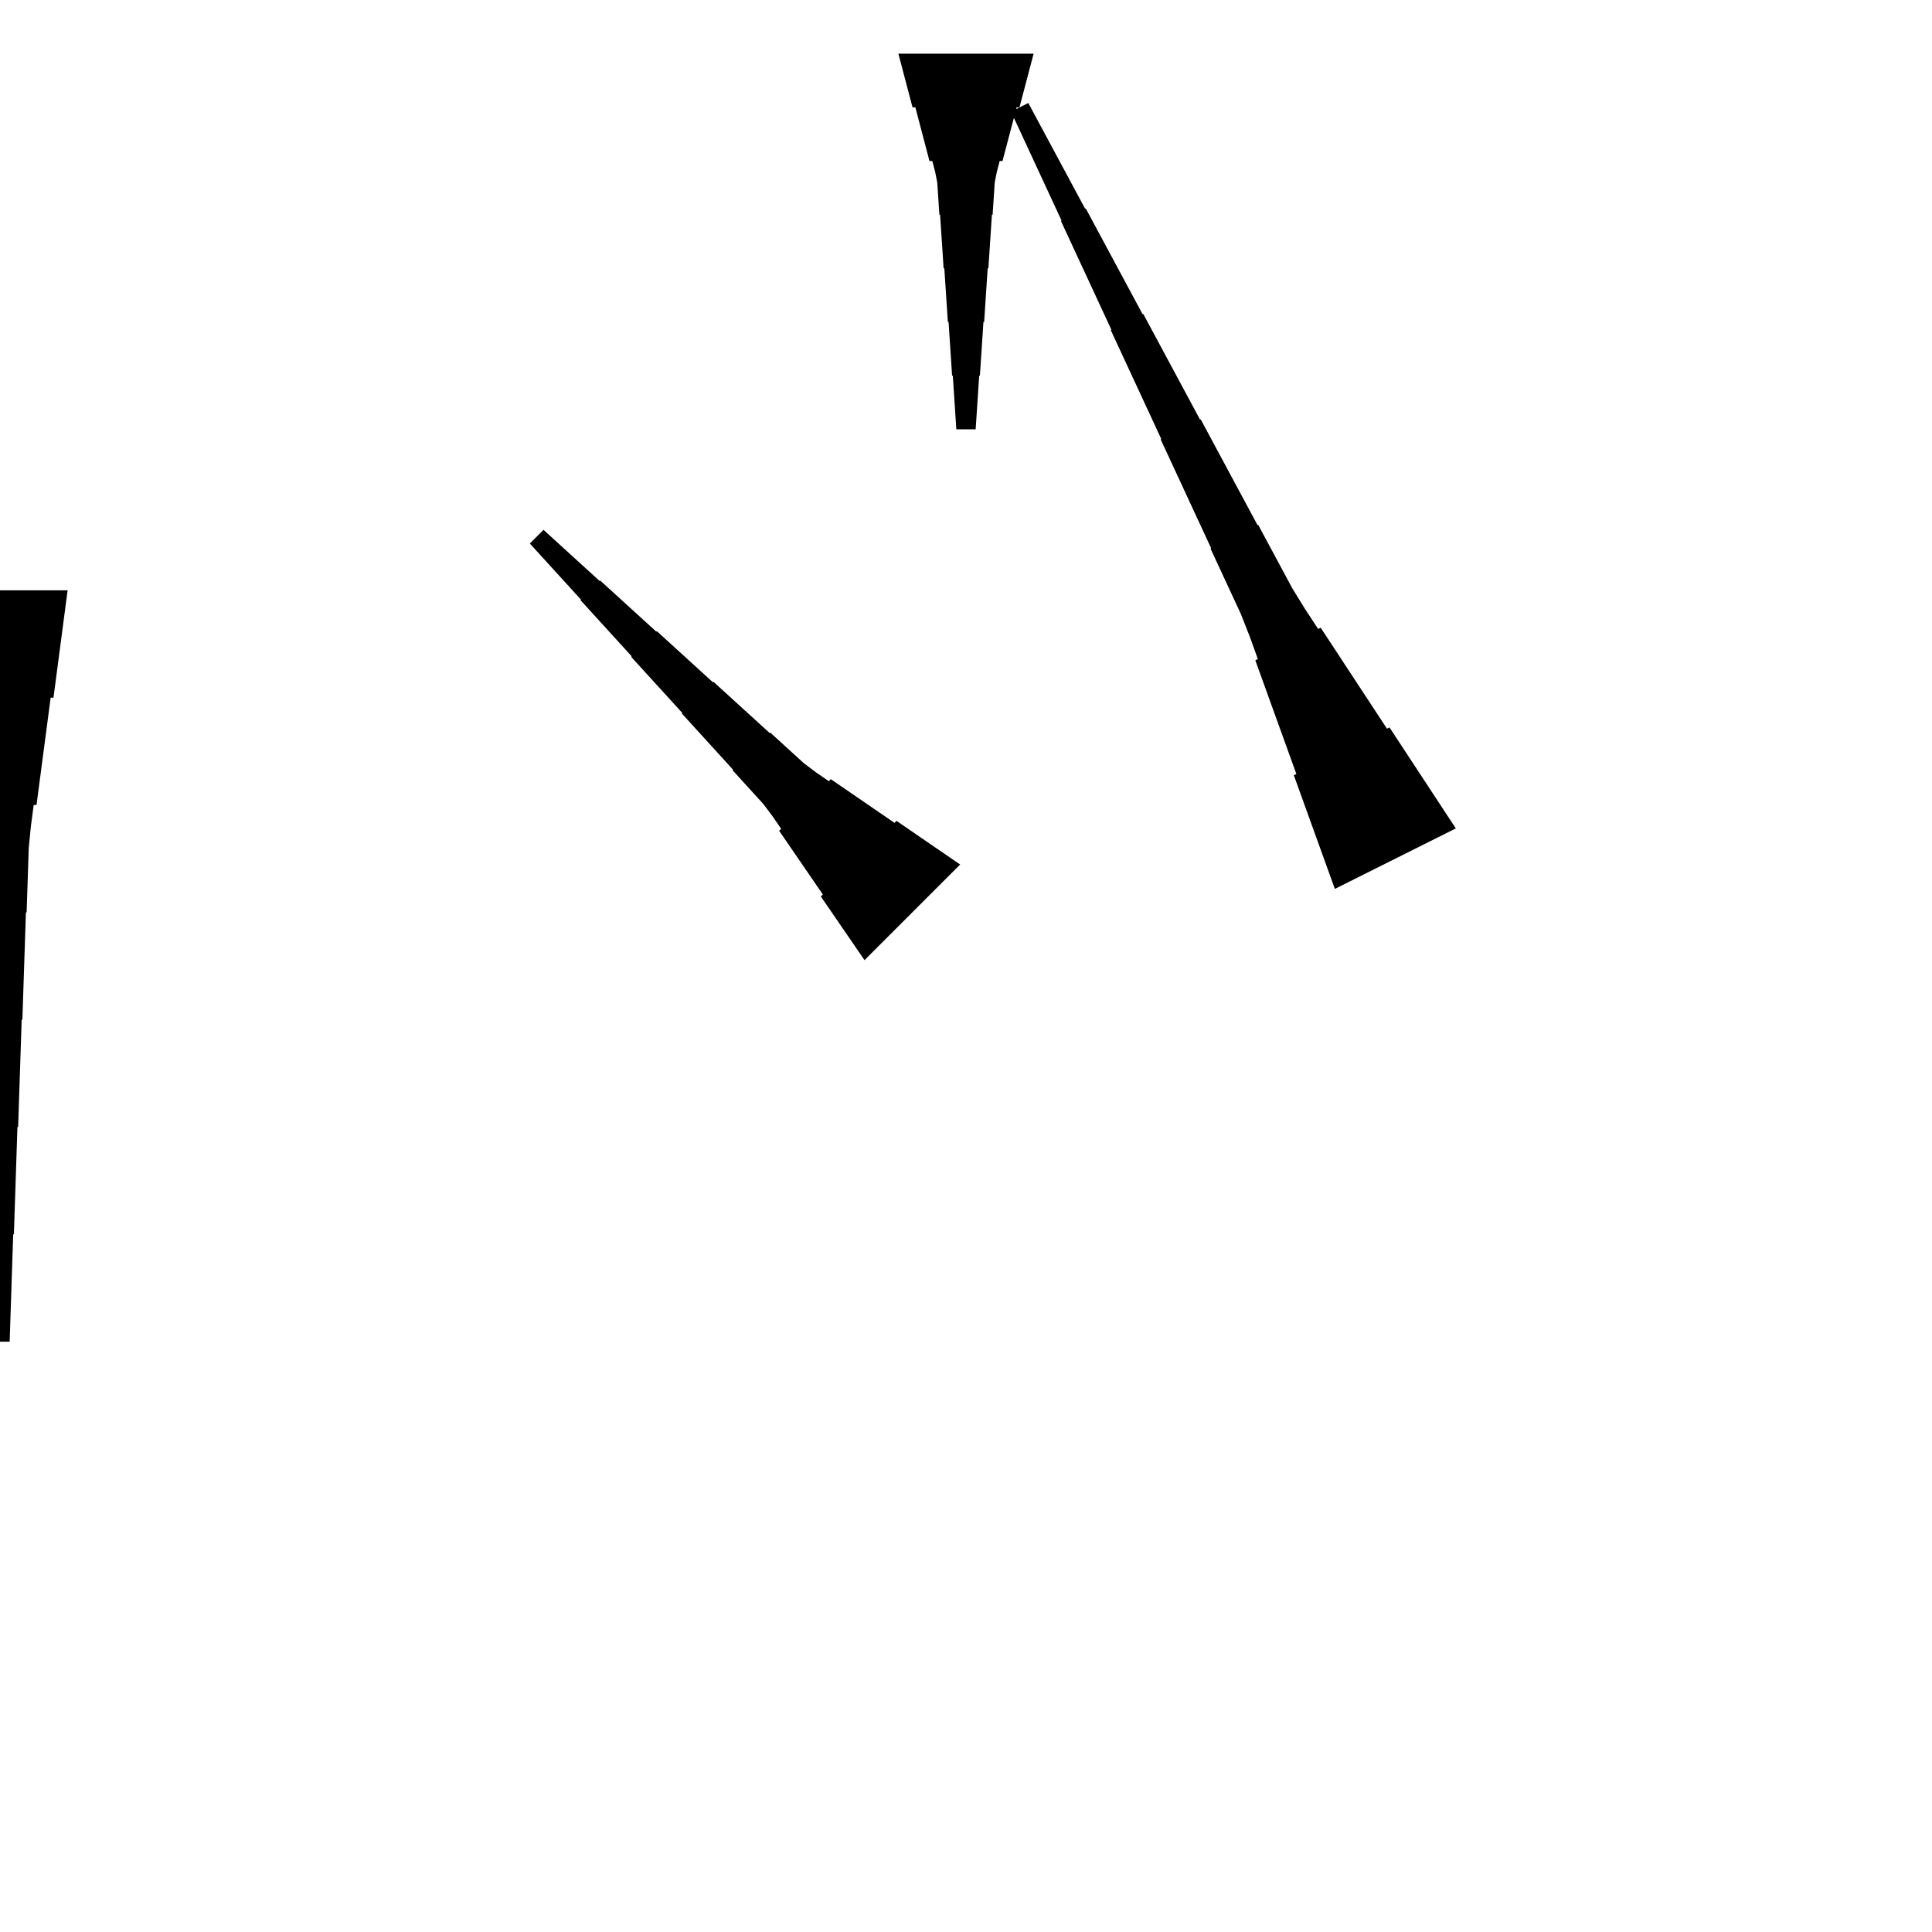 <?xml version="1.0" encoding="UTF-8"?>
<!-- Flat -->
<svg version="1.1" xmlns="http://www.w3.org/2000/svg" xmlns:xlink="http://www.w3.org/1999/xlink" width="283.465pt" height="283.465pt" viewBox="0 0 283.465 283.465">
<title>Untitled</title>
<polygon points="151.654 7.874 151.239 9.449 150.824 11.024 150.409 12.598 149.994 14.173 149.579 15.748 149.165 15.748 148.75 17.323 148.335 18.898 147.92 20.472 147.505 22.047 147.09 23.622 146.676 23.622 146.261 25.197 145.95 26.772 145.846 28.346 145.742 29.921 145.639 31.496 145.535 31.496 145.431 33.071 145.327 34.646 145.224 36.221 145.12 37.795 145.016 39.37 144.913 39.37 144.809 40.945 144.705 42.52 144.601 44.094 144.498 45.669 144.394 47.244 144.29 47.244 144.187 48.819 144.083 50.394 143.979 51.968 143.876 53.543 143.772 55.118 143.668 55.118 143.564 56.693 143.461 58.268 143.357 59.843 143.253 61.417 143.15 62.992 140.315 62.992 140.211 61.417 140.107 59.843 140.004 58.268 139.9 56.693 139.796 55.118 139.693 55.118 139.589 53.543 139.485 51.968 139.382 50.394 139.278 48.819 139.174 47.244 139.071 47.244 138.967 45.669 138.863 44.094 138.759 42.52 138.656 40.945 138.552 39.37 138.448 39.37 138.345 37.795 138.241 36.221 138.137 34.646 138.033 33.071 137.93 31.496 137.826 31.496 137.722 29.921 137.619 28.346 137.515 26.772 137.204 25.197 136.789 23.622 136.374 23.622 135.959 22.047 135.544 20.472 135.13 18.898 134.715 17.323 134.3 15.748 133.885 15.748 133.47 14.173 133.055 12.598 132.641 11.024 132.226 9.449 131.811 7.874" fill="rgba(0,0,0,1)" />
<polygon points="9.921 86.614 9.506 89.764 9.092 92.913 8.677 96.063 8.262 99.213 7.847 102.362 7.432 102.362 7.018 105.512 6.603 108.661 6.188 111.811 5.773 114.961 5.358 118.11 4.943 118.11 4.529 121.26 4.217 124.409 4.114 127.559 4.01 130.709 3.906 133.858 3.803 133.858 3.699 137.008 3.595 140.157 3.491 143.307 3.388 146.457 3.284 149.606 3.18 149.606 3.077 152.756 2.973 155.905 2.869 159.055 2.765 162.205 2.662 165.354 2.558 165.354 2.454 168.504 2.351 171.654 2.247 174.803 2.143 177.953 2.04 181.102 1.936 181.102 1.832 184.252 1.728 187.402 1.625 190.551 1.521 193.701 1.417 196.85 -1.417 196.85 -1.521 193.701 -1.625 190.551 -1.728 187.402 -1.832 184.252 -1.936 181.102 -2.04 181.102 -2.143 177.953 -2.247 174.803 -2.351 171.654 -2.454 168.504 -2.558 165.354 -2.662 165.354 -2.765 162.205 -2.869 159.055 -2.973 155.905 -3.077 152.756 -3.18 149.606 -3.284 149.606 -3.388 146.457 -3.491 143.307 -3.595 140.157 -3.699 137.008 -3.803 133.858 -3.906 133.858 -4.01 130.709 -4.114 127.559 -4.217 124.409 -4.529 121.26 -4.943 118.11 -5.358 118.11 -5.773 114.961 -6.188 111.811 -6.603 108.661 -7.018 105.512 -7.432 102.362 -7.847 102.362 -8.262 99.213 -8.677 96.063 -9.092 92.913 -9.506 89.764 -9.921 86.614" fill="rgba(0,0,0,1)" />
<polygon points="195.851 130.421 194.647 127.086 193.443 123.751 192.239 120.416 191.036 117.081 189.832 113.746 190.203 113.56 188.999 110.225 187.795 106.89 186.591 103.555 185.388 100.22 184.184 96.884 184.555 96.699 183.351 93.364 182.055 90.075 180.573 86.879 179.09 83.683 177.608 80.487 177.701 80.441 176.219 77.245 174.737 74.049 173.255 70.853 171.773 67.657 170.291 64.461 170.384 64.414 168.902 61.218 167.42 58.022 165.938 54.827 164.456 51.63 162.974 48.434 163.066 48.388 161.584 45.192 160.102 41.996 158.62 38.8 157.138 35.604 155.656 32.408 155.749 32.362 154.267 29.166 152.785 25.97 151.303 22.774 149.821 19.578 148.339 16.382 150.874 15.114 152.542 18.217 154.209 21.321 155.877 24.424 157.544 27.527 159.212 30.63 159.305 30.584 160.972 33.687 162.64 36.79 164.307 39.894 165.975 42.997 167.642 46.1 167.735 46.054 169.403 49.157 171.07 52.26 172.738 55.363 174.405 58.467 176.073 61.57 176.166 61.523 177.833 64.627 179.501 67.73 181.168 70.833 182.836 73.936 184.504 77.04 184.596 76.993 186.264 80.096 187.931 83.2 189.599 86.303 191.452 89.313 193.398 92.278 193.769 92.092 195.715 95.056 197.661 98.02 199.606 100.984 201.552 103.948 203.498 106.912 203.869 106.727 205.815 109.691 207.761 112.655 209.707 115.619 211.652 118.583 213.598 121.547" fill="rgba(0,0,0,1)" />
<polygon points="126.843 140.874 125.561 139.006 124.28 137.137 122.998 135.269 121.717 133.401 120.436 131.533 120.729 131.24 119.447 129.372 118.166 127.503 116.884 125.635 115.603 123.767 114.321 121.899 114.615 121.606 113.333 119.738 111.978 117.943 110.477 116.295 108.975 114.647 107.474 112.998 107.547 112.925 106.046 111.277 104.544 109.629 103.043 107.981 101.541 106.332 100.04 104.684 100.113 104.611 98.612 102.963 97.11 101.315 95.609 99.667 94.108 98.019 92.606 96.37 92.679 96.297 91.178 94.649 89.676 93.001 88.175 91.353 86.674 89.704 85.172 88.056 85.245 87.983 83.744 86.335 82.242 84.687 80.741 83.039 79.239 81.391 77.738 79.742 79.742 77.738 81.391 79.239 83.039 80.741 84.687 82.242 86.335 83.744 87.983 85.245 88.056 85.172 89.704 86.674 91.353 88.175 93.001 89.676 94.649 91.178 96.297 92.679 96.37 92.606 98.019 94.108 99.667 95.609 101.315 97.11 102.963 98.612 104.611 100.113 104.684 100.04 106.332 101.541 107.981 103.043 109.629 104.544 111.277 106.046 112.925 107.547 112.998 107.474 114.647 108.975 116.295 110.477 117.943 111.978 119.738 113.333 121.606 114.615 121.899 114.321 123.767 115.603 125.635 116.884 127.503 118.166 129.372 119.447 131.24 120.729 131.533 120.436 133.401 121.717 135.269 122.998 137.137 124.28 139.006 125.561 140.874 126.843" fill="rgba(0,0,0,1)" />
</svg>